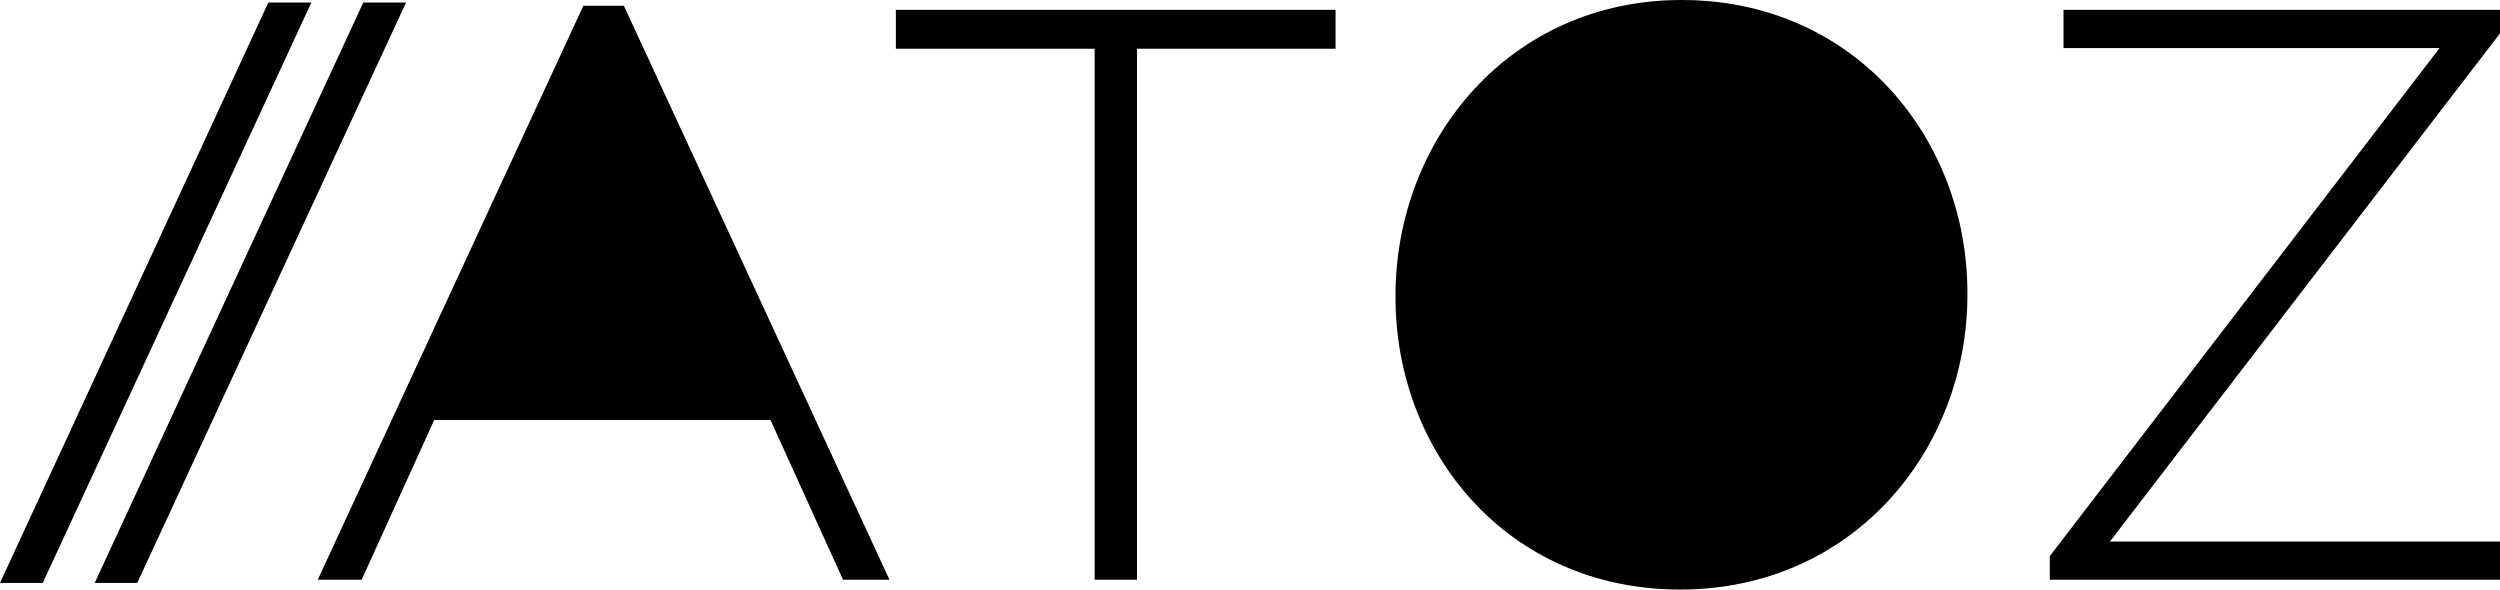 <svg xmlns="http://www.w3.org/2000/svg" viewBox="0 0 109.28 25.77" fill="currentColor">
    <g data-name="ATOZ-logo">
        <g data-name="ATOZ-logo2">
            <path d="M17.75.11L6 25.48H4.14L15.88.11M13.61.11L1.87 25.48H0L11.73.11M25.5.25h1.77l11.61 25.09h-2.03l-3.17-6.98h-14.7l-3.17 6.98h-1.92L25.5.25zM47.85 2.13h-8.69V.43h19.22v1.7H49.7v23.21h-1.85V2.13zM61 13v-.07C61 6.09 66 0 73.51 0S86 6 86 12.81v.07c0 6.8-5 12.89-12.56 12.89S61 19.75 61 13zM89.6 24.31L106.64 2.1H90.2V.43h19.08v1.03L92.23 23.67h17.05v1.67H89.6v-1.03z"/>
        </g>
    </g>
</svg>
